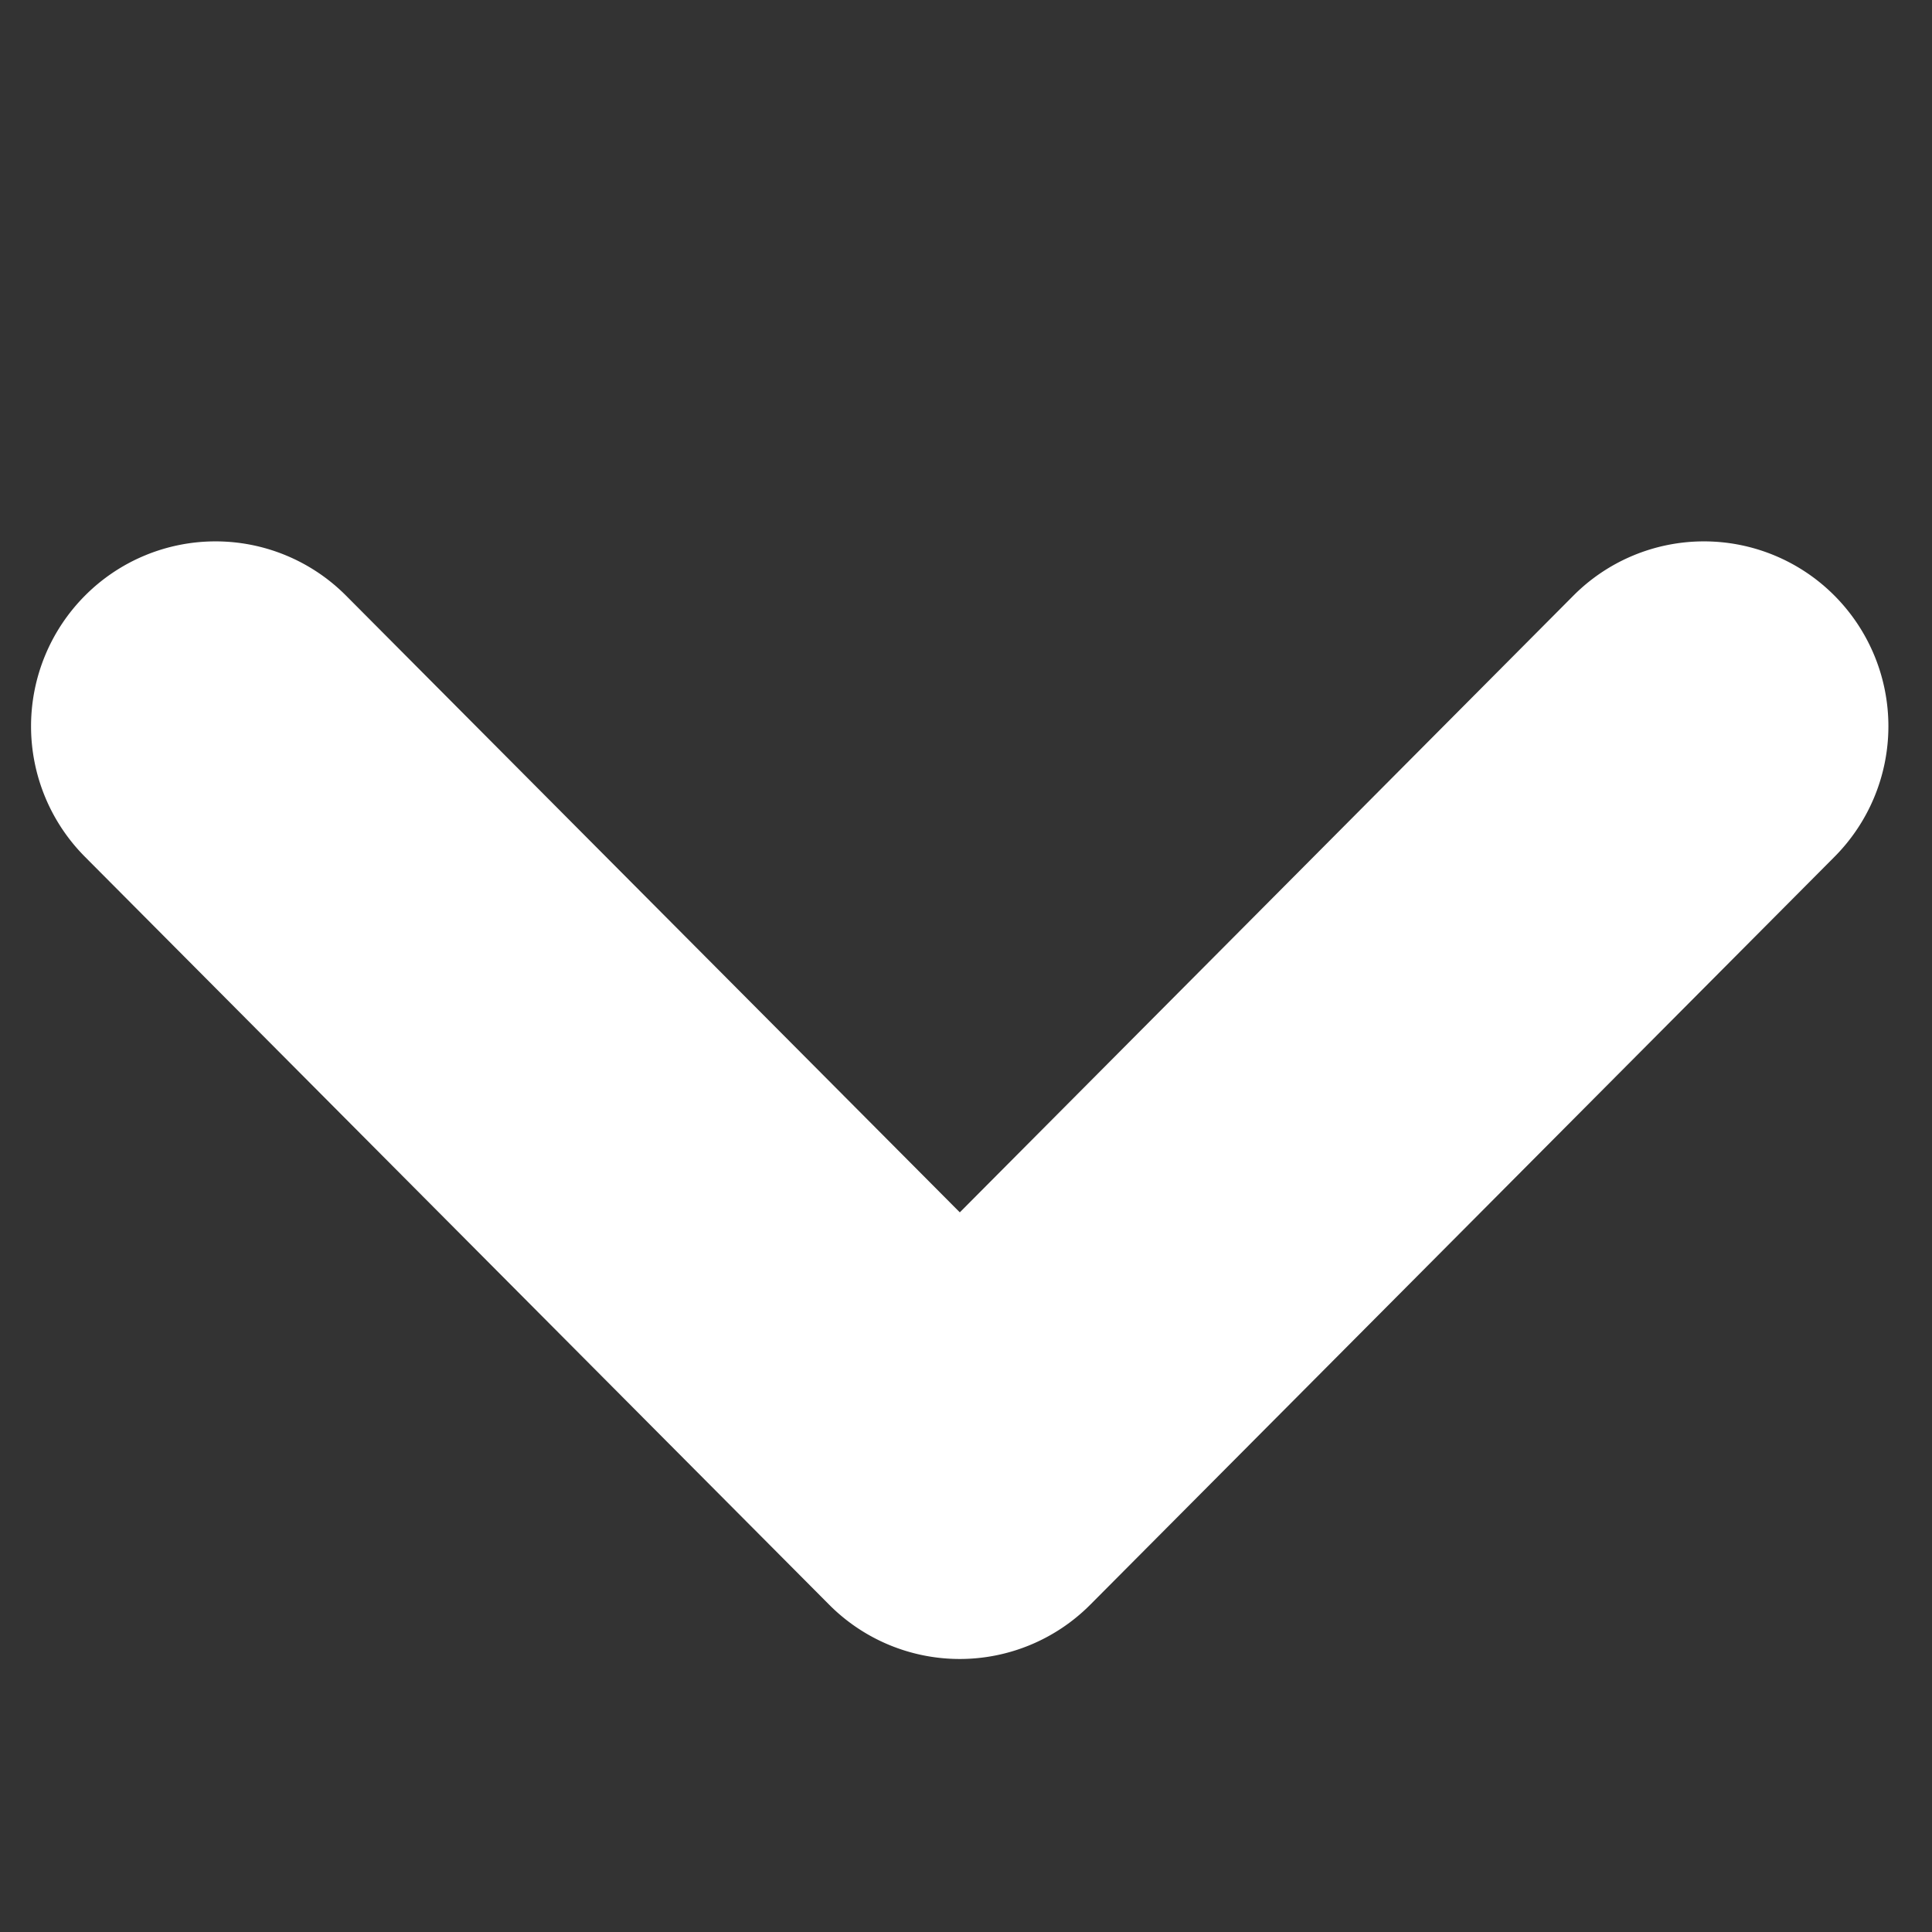 <svg xmlns="http://www.w3.org/2000/svg" width="10" height="10" viewBox="0 0 10 10"><rect x="0" y="0" width="10" height="10" fill="#333333" stroke="none"/><defs><style>.a{fill:none;}.b{fill:#fff;stroke:#fff;stroke-linecap:round;stroke-linejoin:round;}</style></defs><g transform="translate(10) rotate(90)"><rect class="a" width="10" height="10"/><path class="b" d="M3.682,4.306.134.776a.453.453,0,0,1,0-.643.458.458,0,0,1,.646,0L4.651,3.985a.453.453,0,0,1,0,.643L.78,8.48a.458.458,0,0,1-.646,0,.453.453,0,0,1,0-.643Z" transform="translate(3.302 0.726)"/></g></svg>